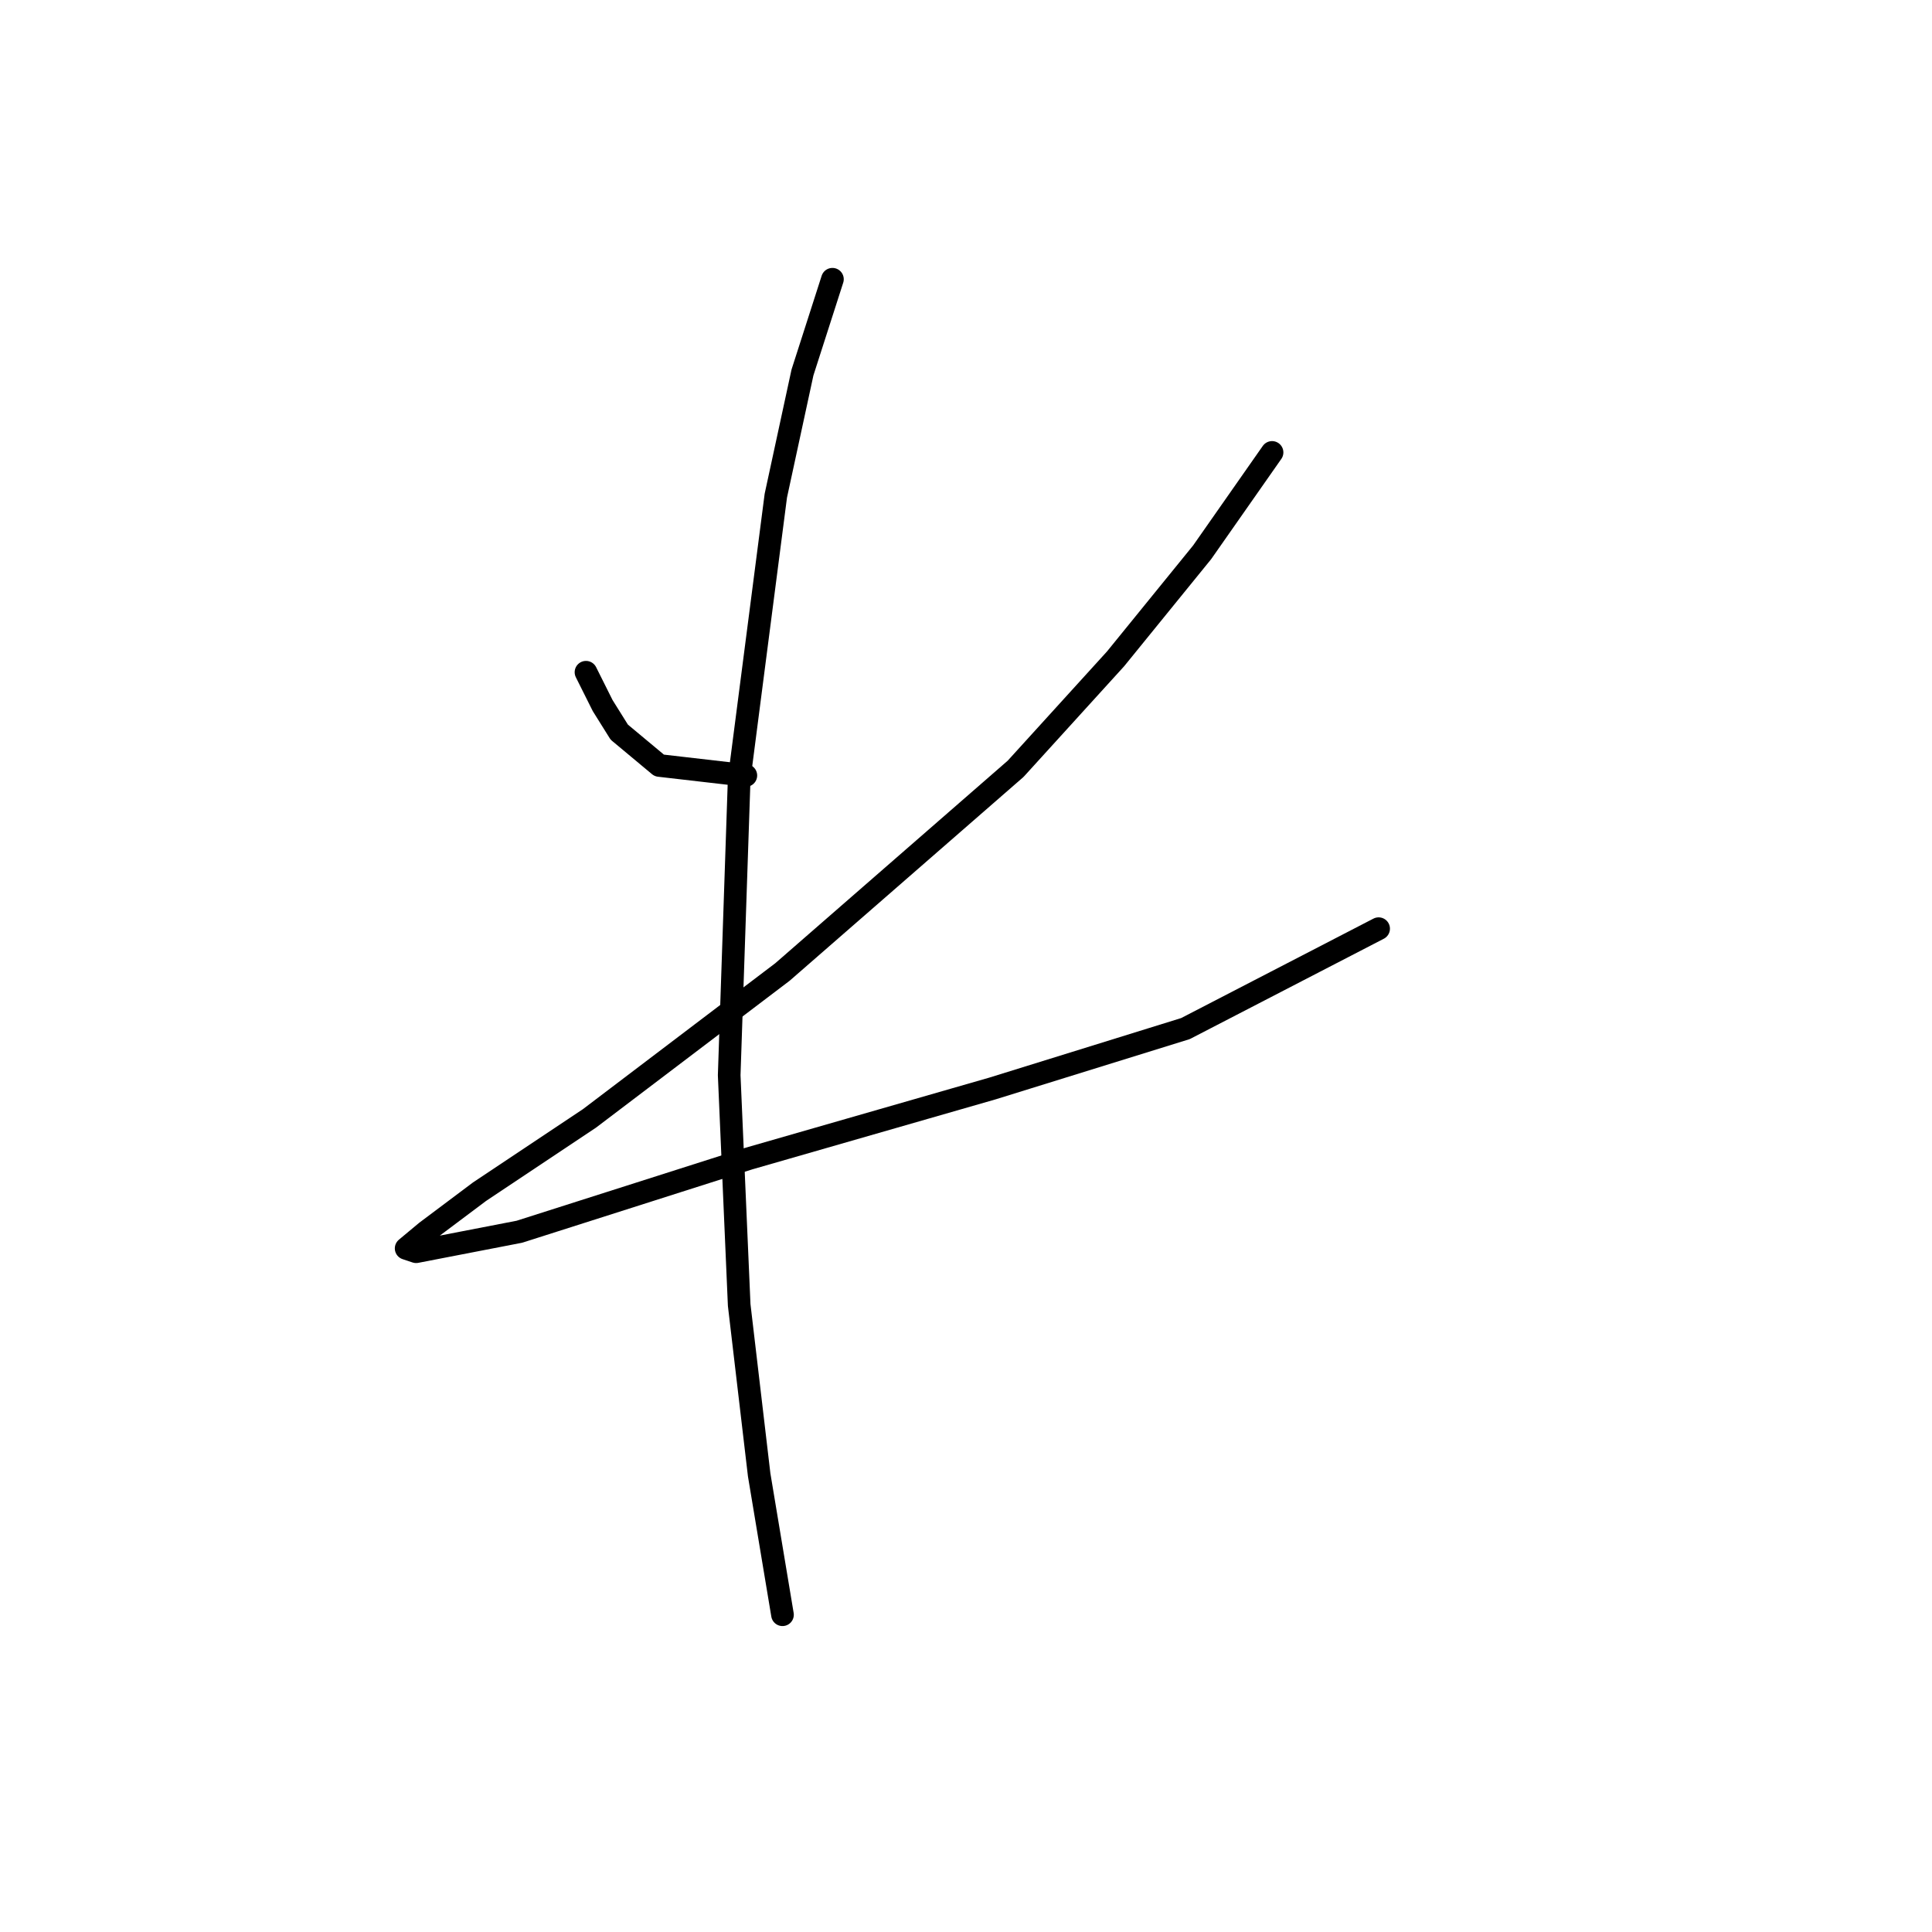 <?xml version="1.0" standalone="no"?>
    <svg width="256" height="256" xmlns="http://www.w3.org/2000/svg" version="1.1">
    <polyline stroke="black" stroke-width="3" stroke-linecap="round" fill="transparent" stroke-linejoin="round" points="77.646 89.074 79.853 93.487 82.059 97.017 87.355 101.43 98.829 102.754 98.829 102.754 " />
        <polyline stroke="black" stroke-width="3" stroke-linecap="round" fill="transparent" stroke-linejoin="round" points="168.554 59.948 159.287 73.187 147.813 87.309 134.574 101.872 103.683 128.791 78.088 148.208 63.525 157.917 56.464 163.212 53.816 165.419 55.14 165.86 68.82 163.212 99.27 153.504 131.485 144.236 157.08 136.293 182.675 123.054 182.675 123.054 " />
        <polyline stroke="black" stroke-width="3" stroke-linecap="round" fill="transparent" stroke-linejoin="round" points="110.302 37.001 106.331 49.357 102.8 65.685 97.946 103.196 96.622 142.471 97.946 172.921 100.594 195.427 102.8 208.666 103.683 213.962 103.683 213.962 " />
        </svg>
